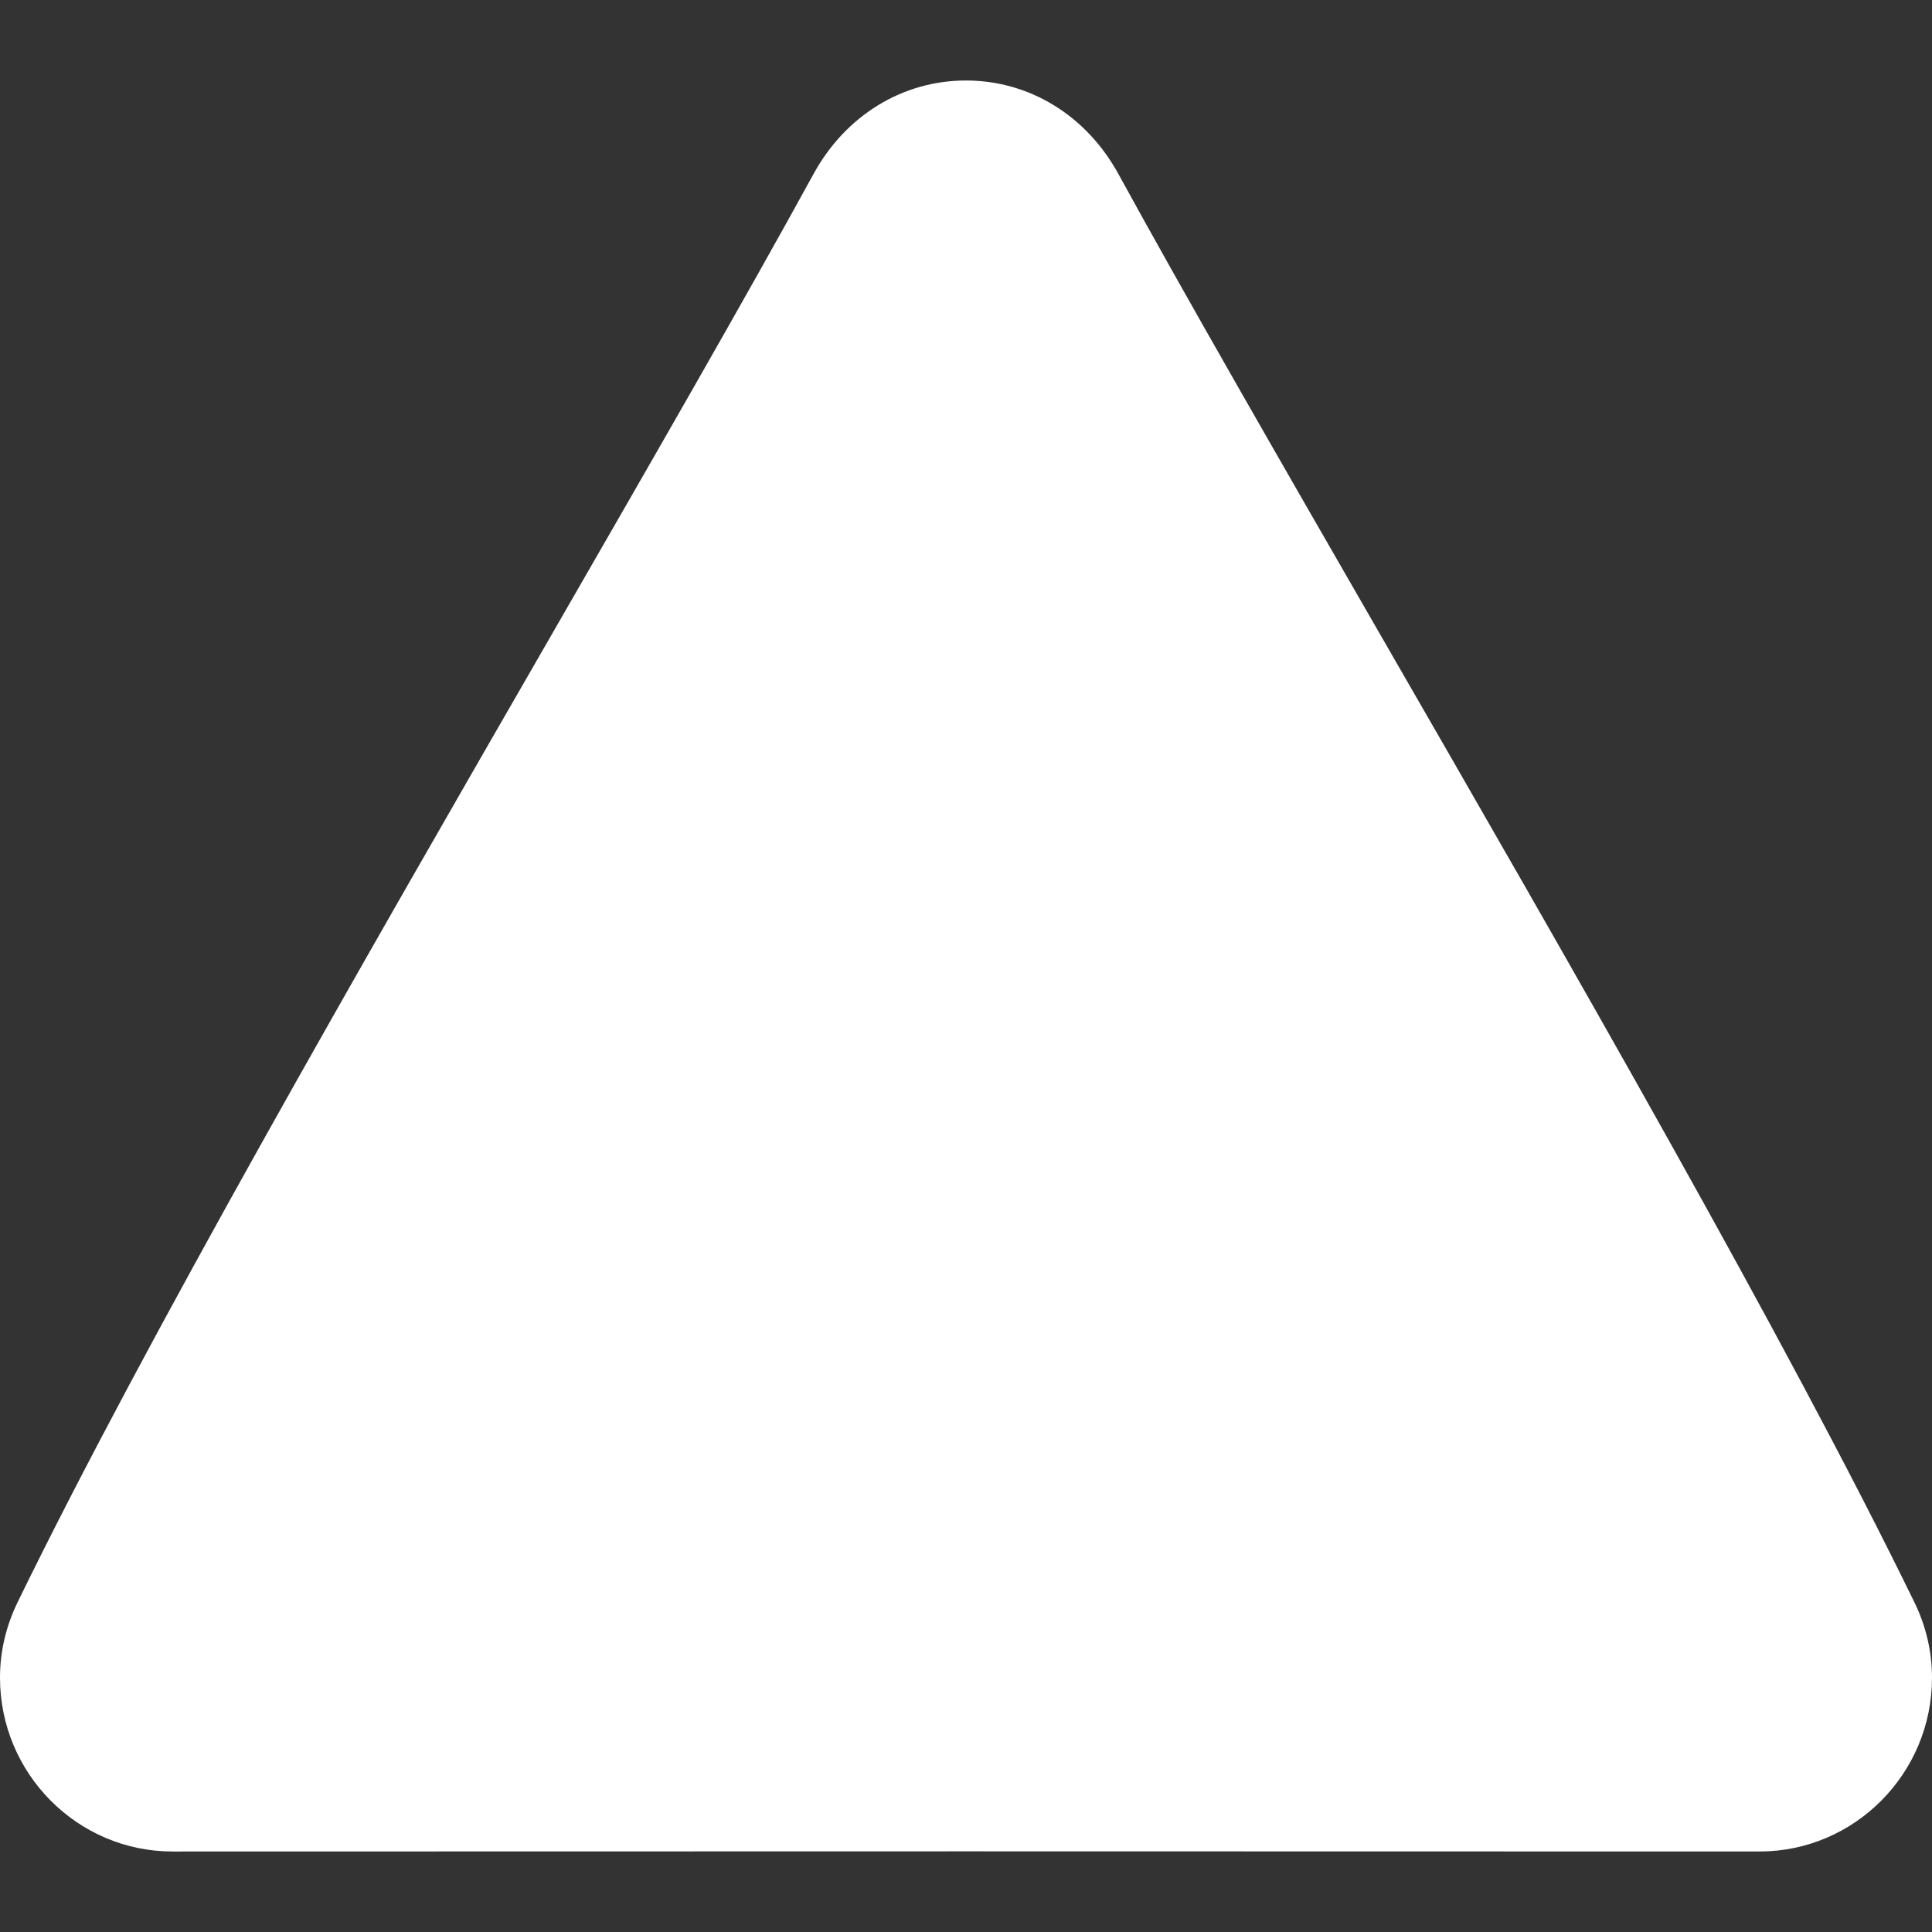 <?xml version="1.0" encoding="iso-8859-1"?>
<!-- Generator: Adobe Illustrator 19.0.0, SVG Export Plug-In . SVG Version: 6.00 Build 0)  -->
<svg version="1.1" id="Capa_1" xmlns="http://www.w3.org/2000/svg" xmlns:xlink="http://www.w3.org/1999/xlink" x="0px" y="0px"
	 viewBox="0 0 512 512" style="enable-background:new 0 0 512 512;" xml:space="preserve">
<rect x="0" y="0" width="512" height="512" fill="#333333" stroke="none"/>
<g>
	<g>
		<path style="fill:#ffffff;" d="M507.333,424.604h-0.01c-34.073-69.917-91.188-169.063-141.594-256.521c-26.396-45.833-51.323-89.104-69.344-121.979
			c-8.5-15.521-23.604-24.771-40.396-24.771c-16.792,0-31.896,9.25-40.396,24.771c-18.01,32.875-42.917,76.104-69.292,121.896
			C95.885,255.5,38.76,354.667,4.667,424.604C1.573,430.979,0,437.708,0,444.604C0,470,20.51,490.667,45.729,490.667L256,490.625
			l210.271,0.042C491.49,490.667,512,470,512,444.604C512,437.708,510.427,430.979,507.333,424.604z"/>
	</g>
</g>
<g>
</g>
<g>
</g>
<g>
</g>
<g>
</g>
<g>
</g>
<g>
</g>
<g>
</g>
<g>
</g>
<g>
</g>
<g>
</g>
<g>
</g>
<g>
</g>
<g>
</g>
<g>
</g>
<g>
</g>
</svg>
